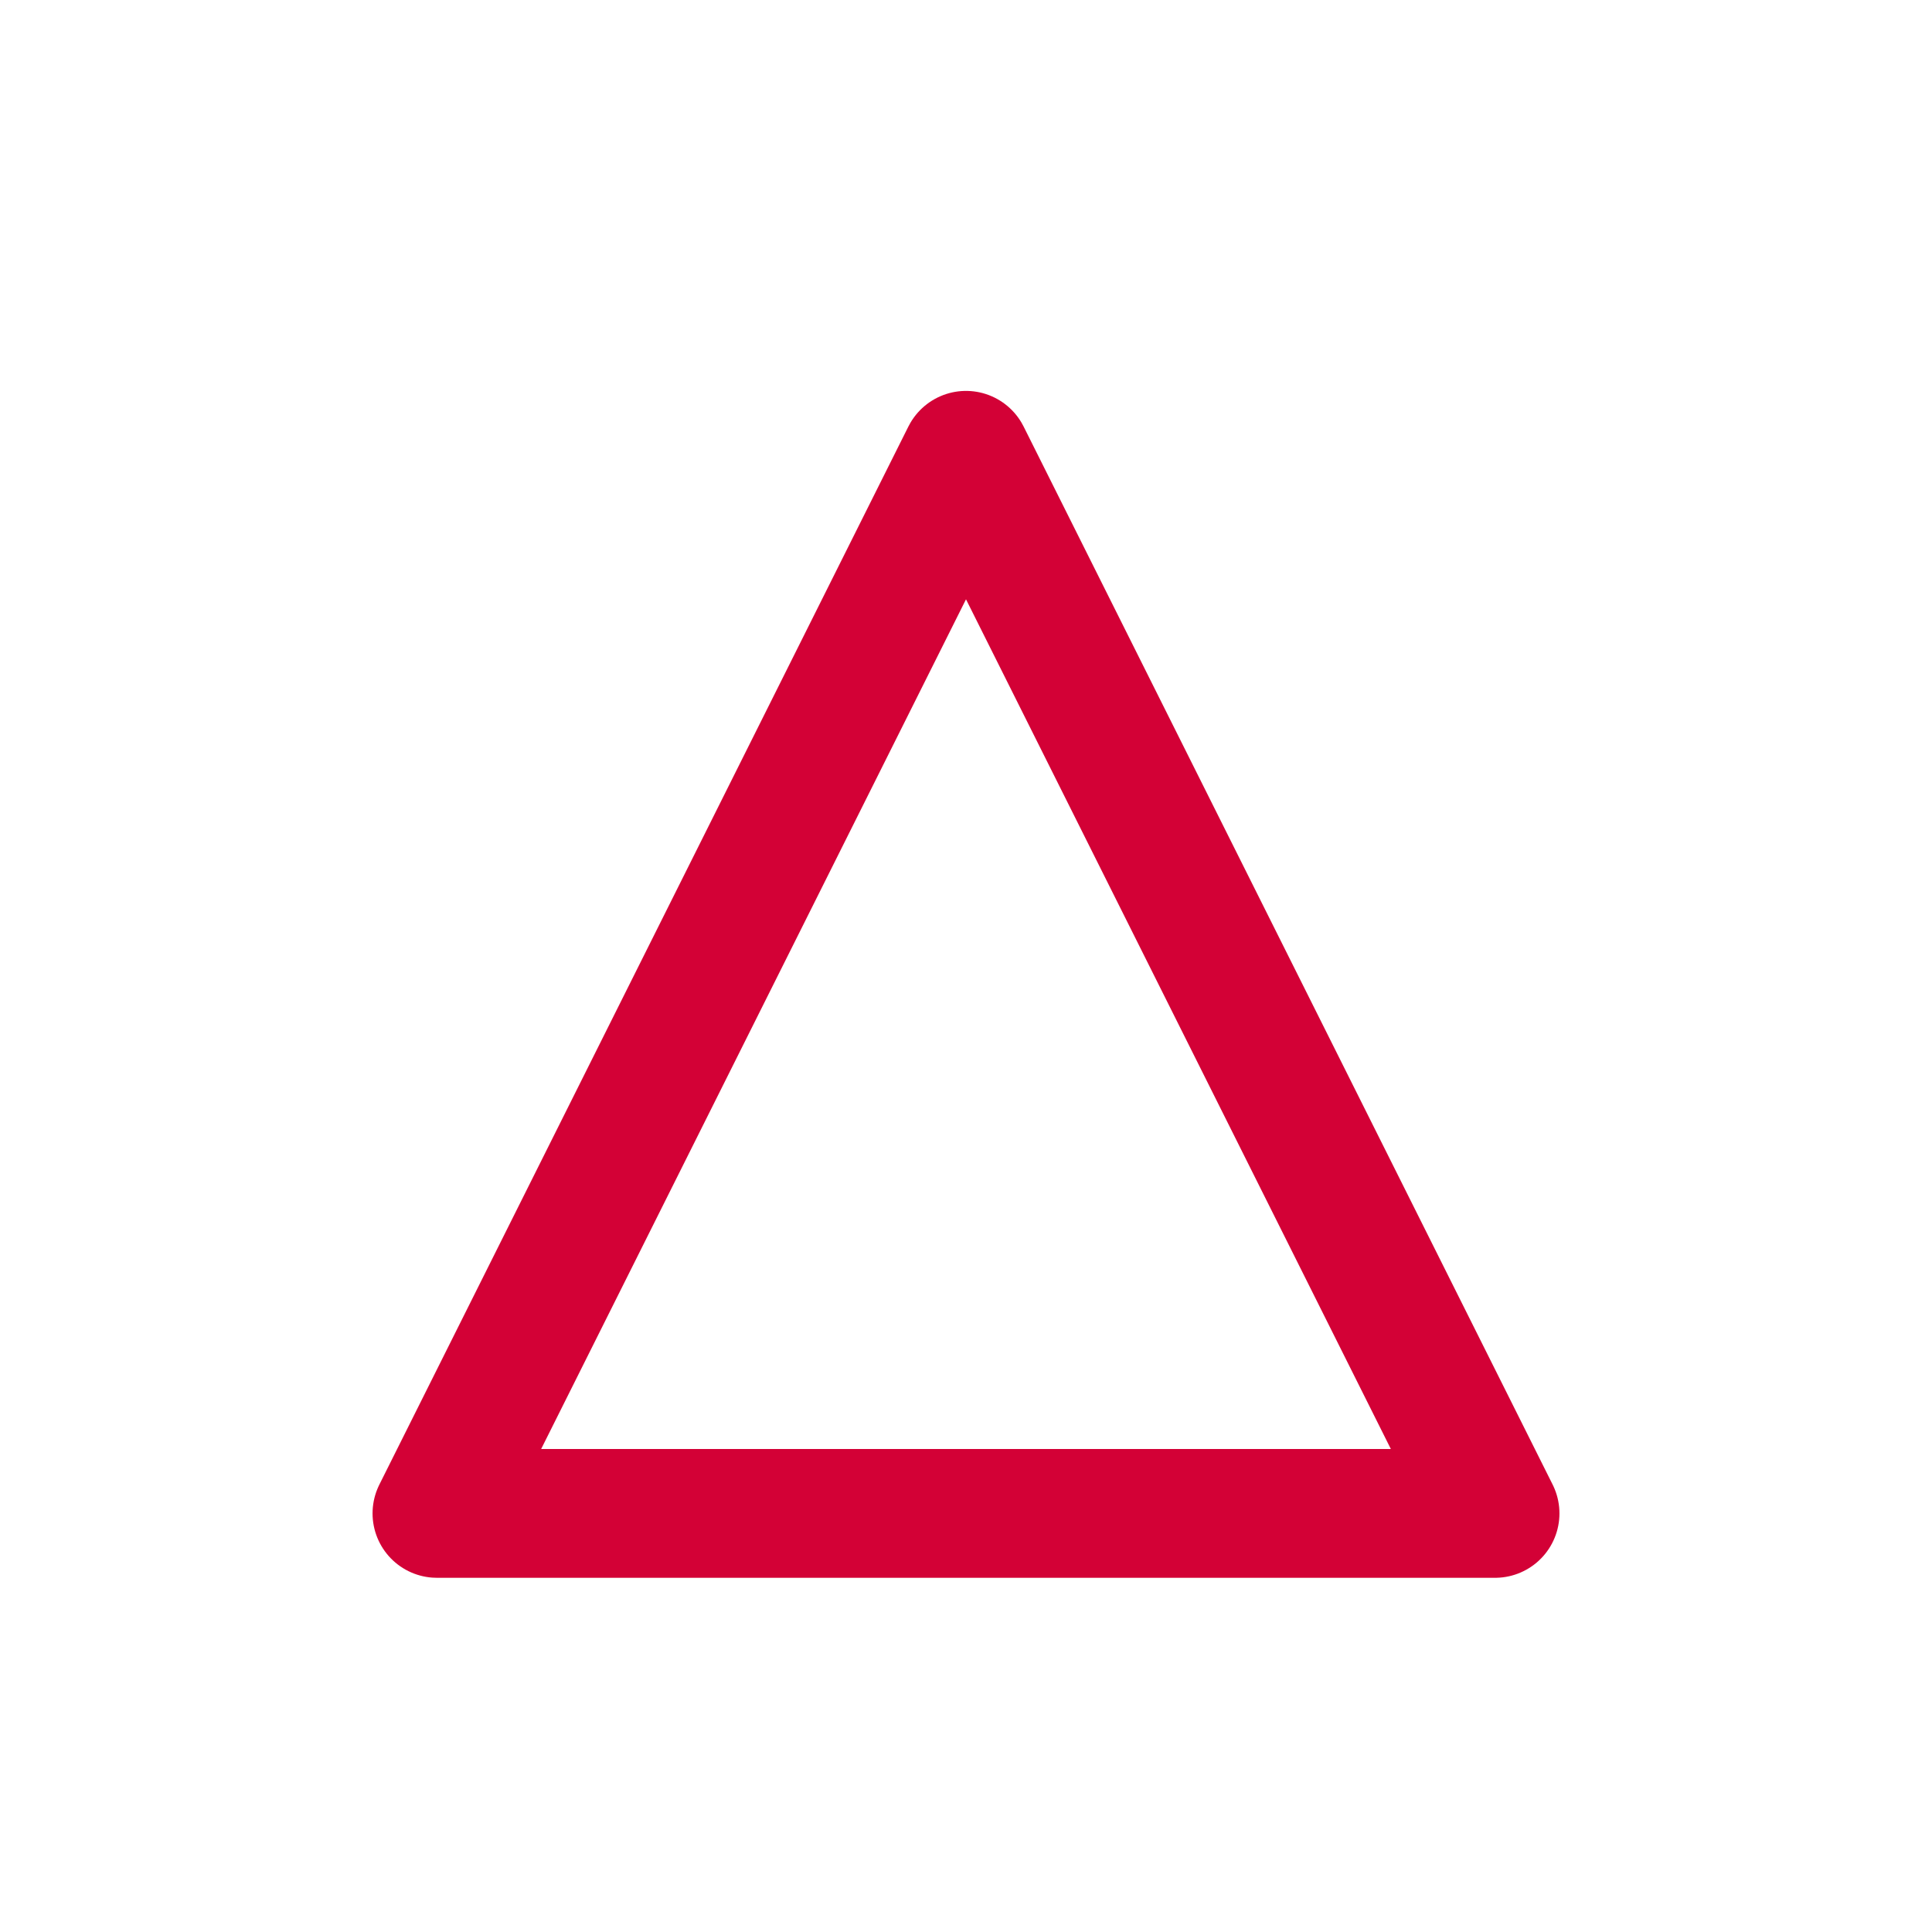 <svg xmlns="http://www.w3.org/2000/svg" width="30" height="30"><path fill="none" stroke="#D30136" stroke-linecap="round" stroke-linejoin="round" stroke-miterlimit="10" stroke-width="2" d="M6.785 23.5L15 7.07l8.215 16.43z"/></svg>